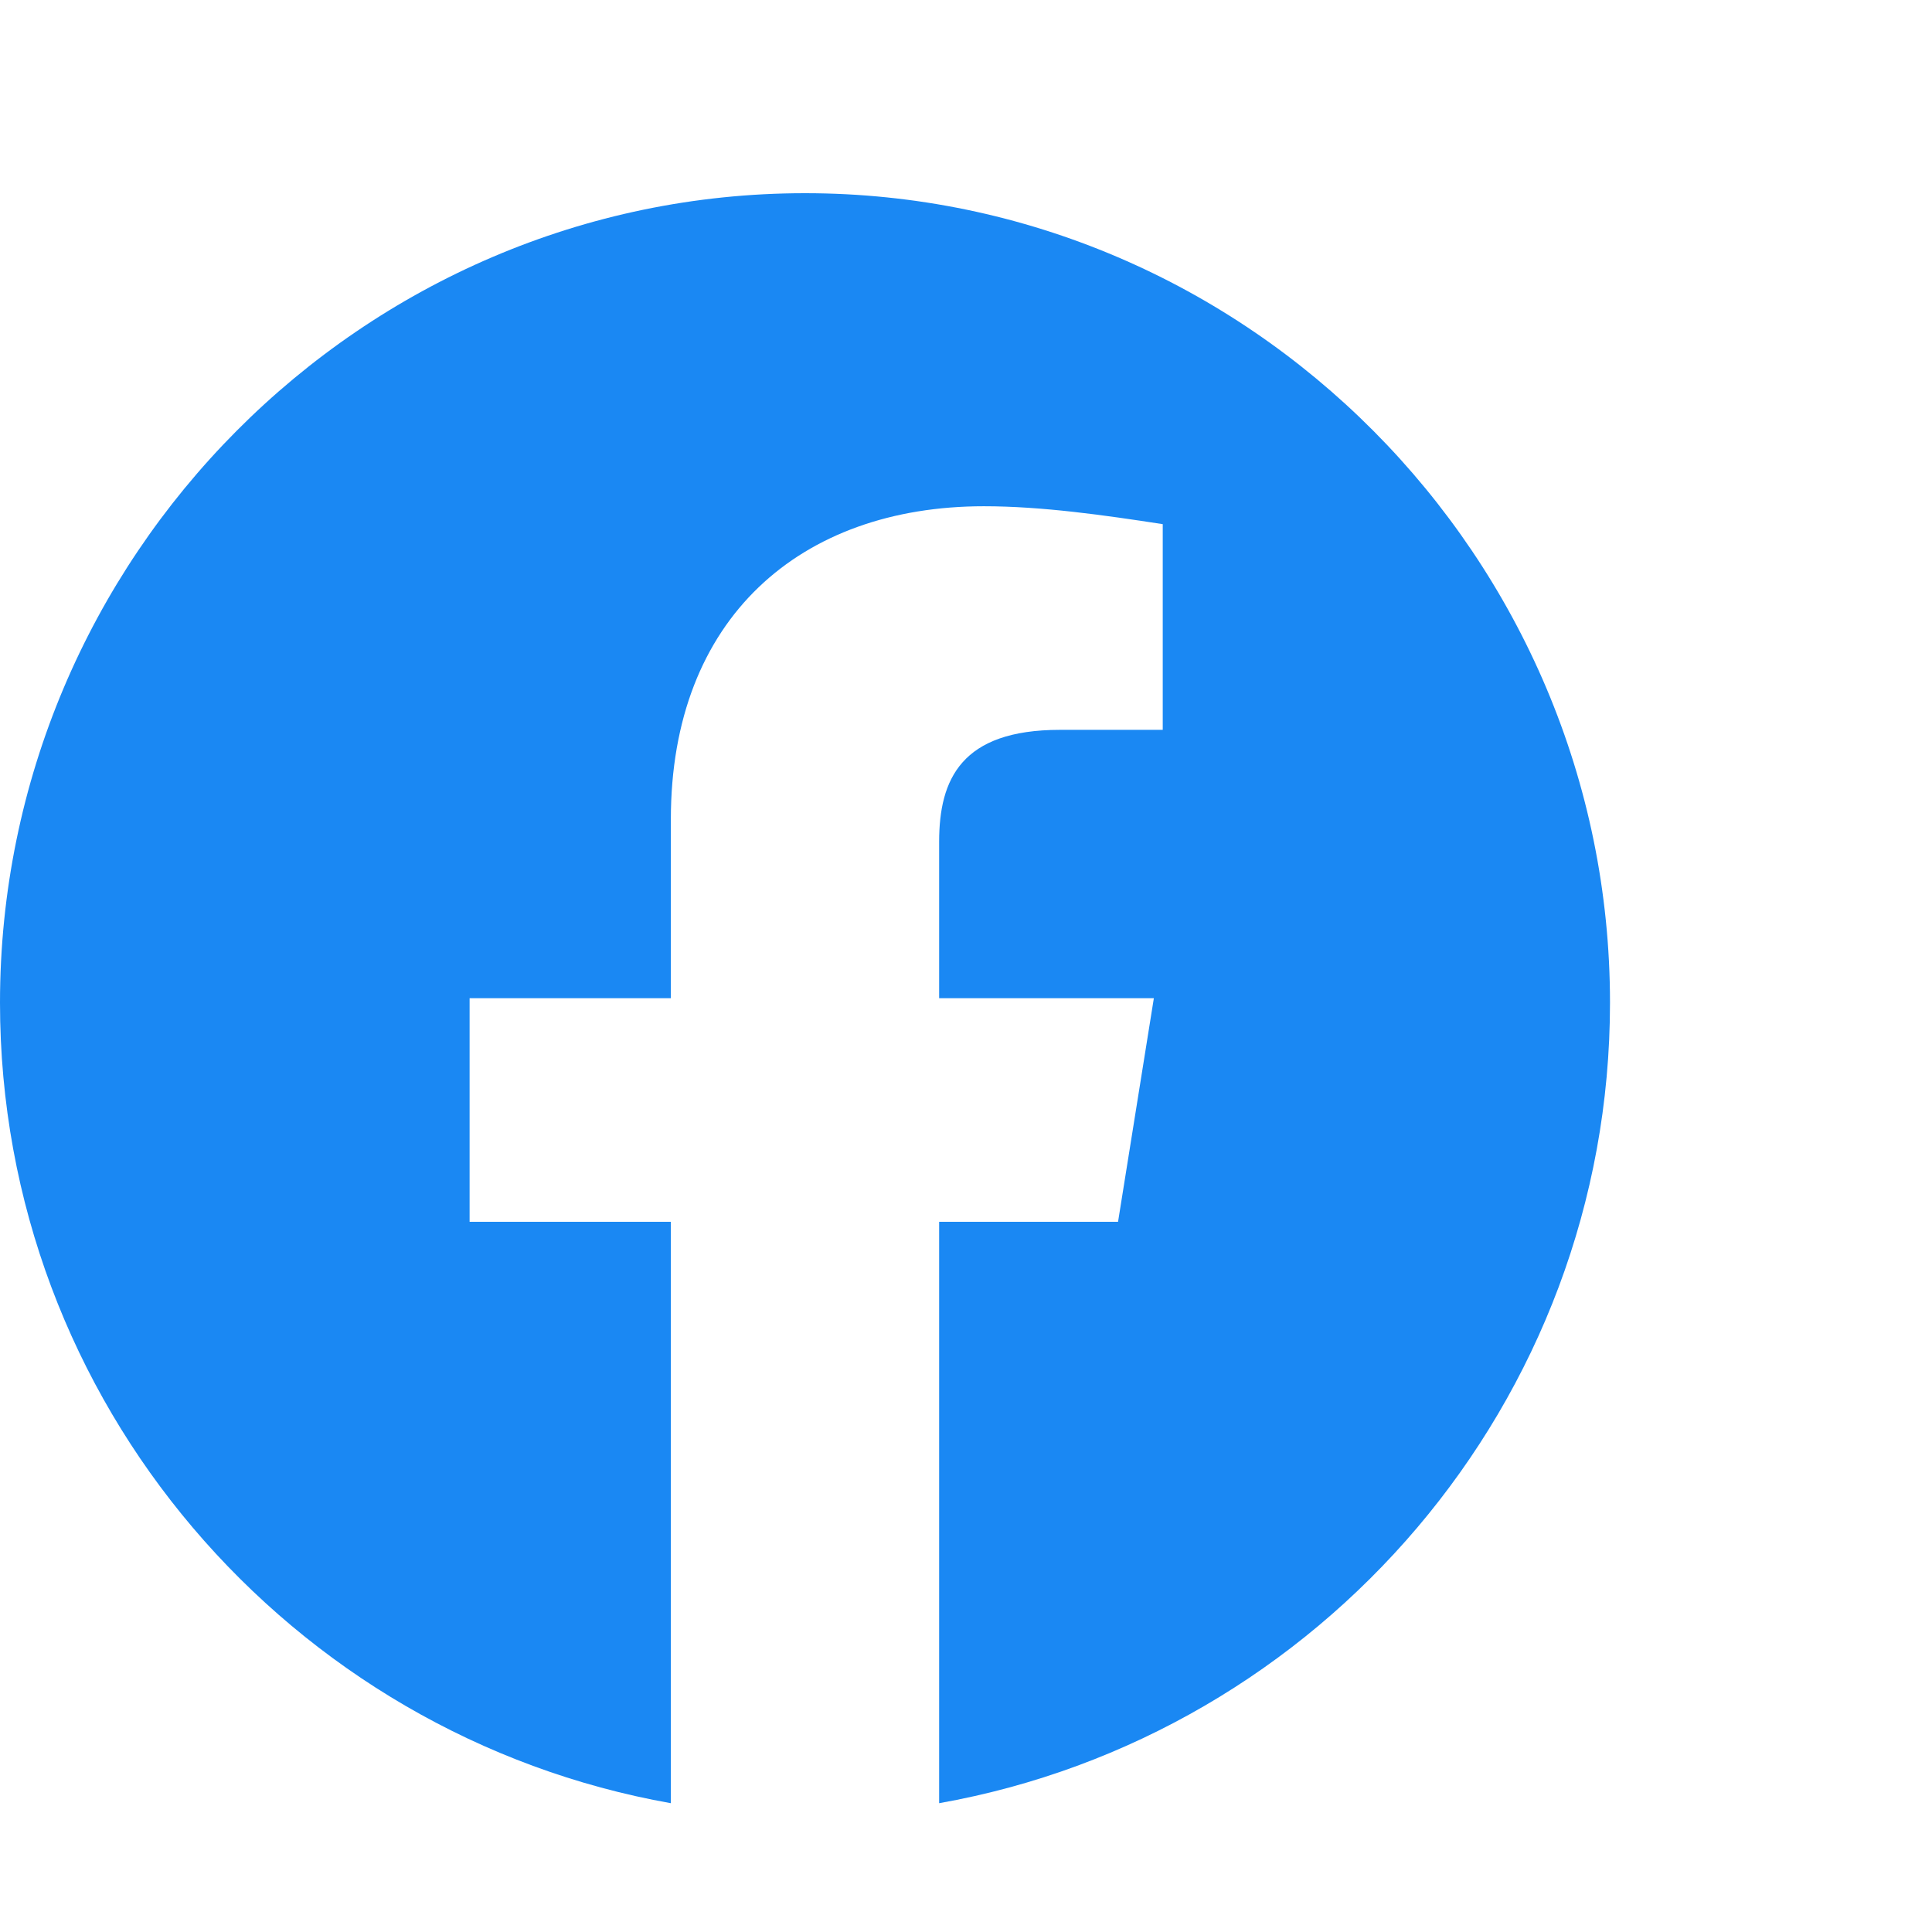 <svg viewBox="0 0 30 30" fill="none" xmlns="http://www.w3.org/2000/svg">
<path fill-rule="evenodd" clip-rule="evenodd" d="M0 15.57C0 21.784 4.514 26.952 10.417 28V18.972H7.292V15.5H10.417V12.722C10.417 9.597 12.43 7.861 15.278 7.861C16.18 7.861 17.153 8 18.055 8.139V11.333H16.458C14.93 11.333 14.583 12.097 14.583 13.07V15.5H17.917L17.361 18.972H14.583V28C20.486 26.952 25 21.785 25 15.57C25 8.656 19.375 3 12.5 3C5.625 3 0 8.656 0 15.57Z" fill="#1A88F3"/>
</svg>
